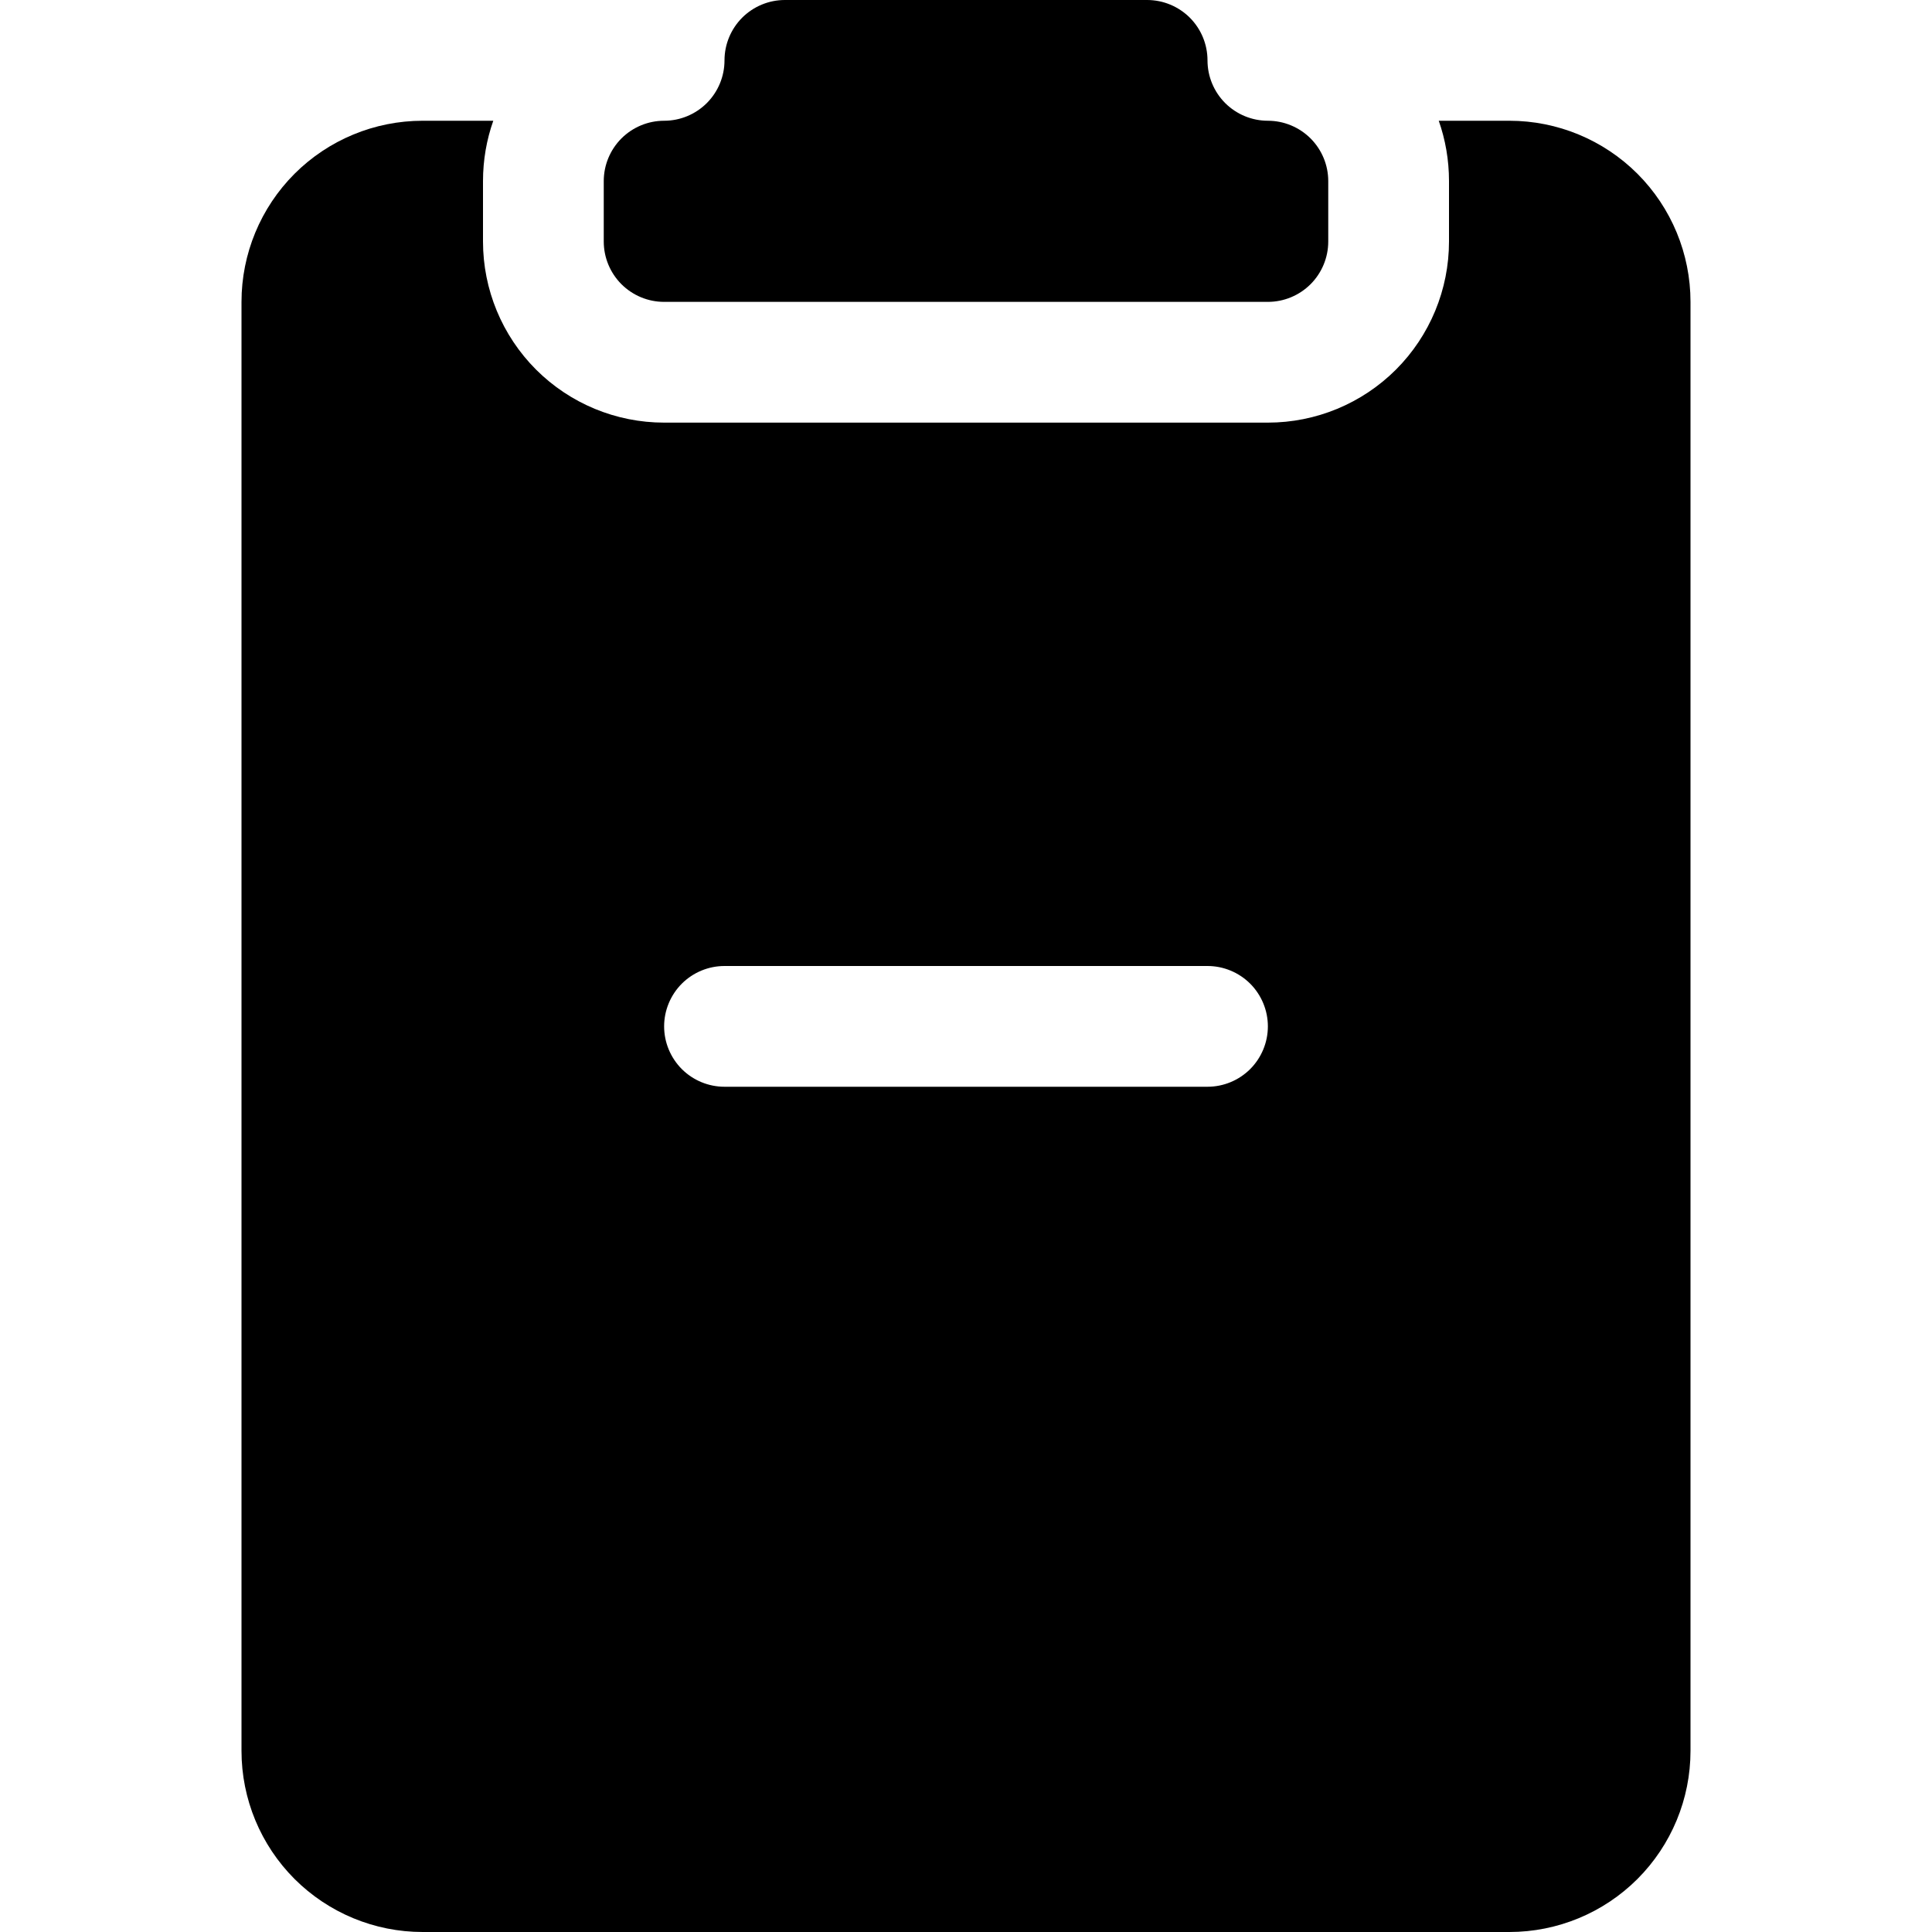 <svg width="40" height="40" viewBox="0 0 40 40" fill="none" xmlns="http://www.w3.org/2000/svg">
<g clip-path="url(#clip0_9_1321)">
<path d="M25 1.25C25 0.918 24.868 0.601 24.634 0.366C24.399 0.132 24.081 0 23.75 0L16.25 0C15.918 0 15.601 0.132 15.366 0.366C15.132 0.601 15 0.918 15 1.25C15 1.582 14.868 1.899 14.634 2.134C14.399 2.368 14.082 2.5 13.75 2.5C13.418 2.5 13.101 2.632 12.866 2.866C12.632 3.101 12.5 3.418 12.5 3.75V5C12.5 5.332 12.632 5.649 12.866 5.884C13.101 6.118 13.418 6.25 13.75 6.25H26.25C26.581 6.25 26.899 6.118 27.134 5.884C27.368 5.649 27.5 5.332 27.5 5V3.75C27.5 3.418 27.368 3.101 27.134 2.866C26.899 2.632 26.581 2.5 26.25 2.5C25.919 2.5 25.601 2.368 25.366 2.134C25.132 1.899 25 1.582 25 1.25Z" fill="black"/>
<path d="M10.213 2.5H8.75C7.755 2.5 6.802 2.895 6.098 3.598C5.395 4.302 5 5.255 5 6.25V36.25C5 37.245 5.395 38.198 6.098 38.902C6.802 39.605 7.755 40 8.75 40H31.25C32.245 40 33.198 39.605 33.902 38.902C34.605 38.198 35 37.245 35 36.25V6.25C35 5.255 34.605 4.302 33.902 3.598C33.198 2.895 32.245 2.5 31.25 2.5H29.788C29.925 2.89 30 3.312 30 3.75V5C30 5.995 29.605 6.948 28.902 7.652C28.198 8.355 27.245 8.75 26.25 8.75H13.75C12.755 8.75 11.802 8.355 11.098 7.652C10.395 6.948 10 5.995 10 5V3.75C10 3.312 10.075 2.89 10.213 2.5ZM15 20H25C25.331 20 25.649 20.132 25.884 20.366C26.118 20.601 26.25 20.919 26.25 21.25C26.25 21.581 26.118 21.899 25.884 22.134C25.649 22.368 25.331 22.5 25 22.5H15C14.668 22.5 14.351 22.368 14.116 22.134C13.882 21.899 13.75 21.581 13.75 21.25C13.75 20.919 13.882 20.601 14.116 20.366C14.351 20.132 14.668 20 15 20Z" fill="black"/>
</g>
<defs>
<clipPath id="clip0_9_1321">
<rect width="40" height="40" fill="white"/>
</clipPath>
</defs>
</svg>
